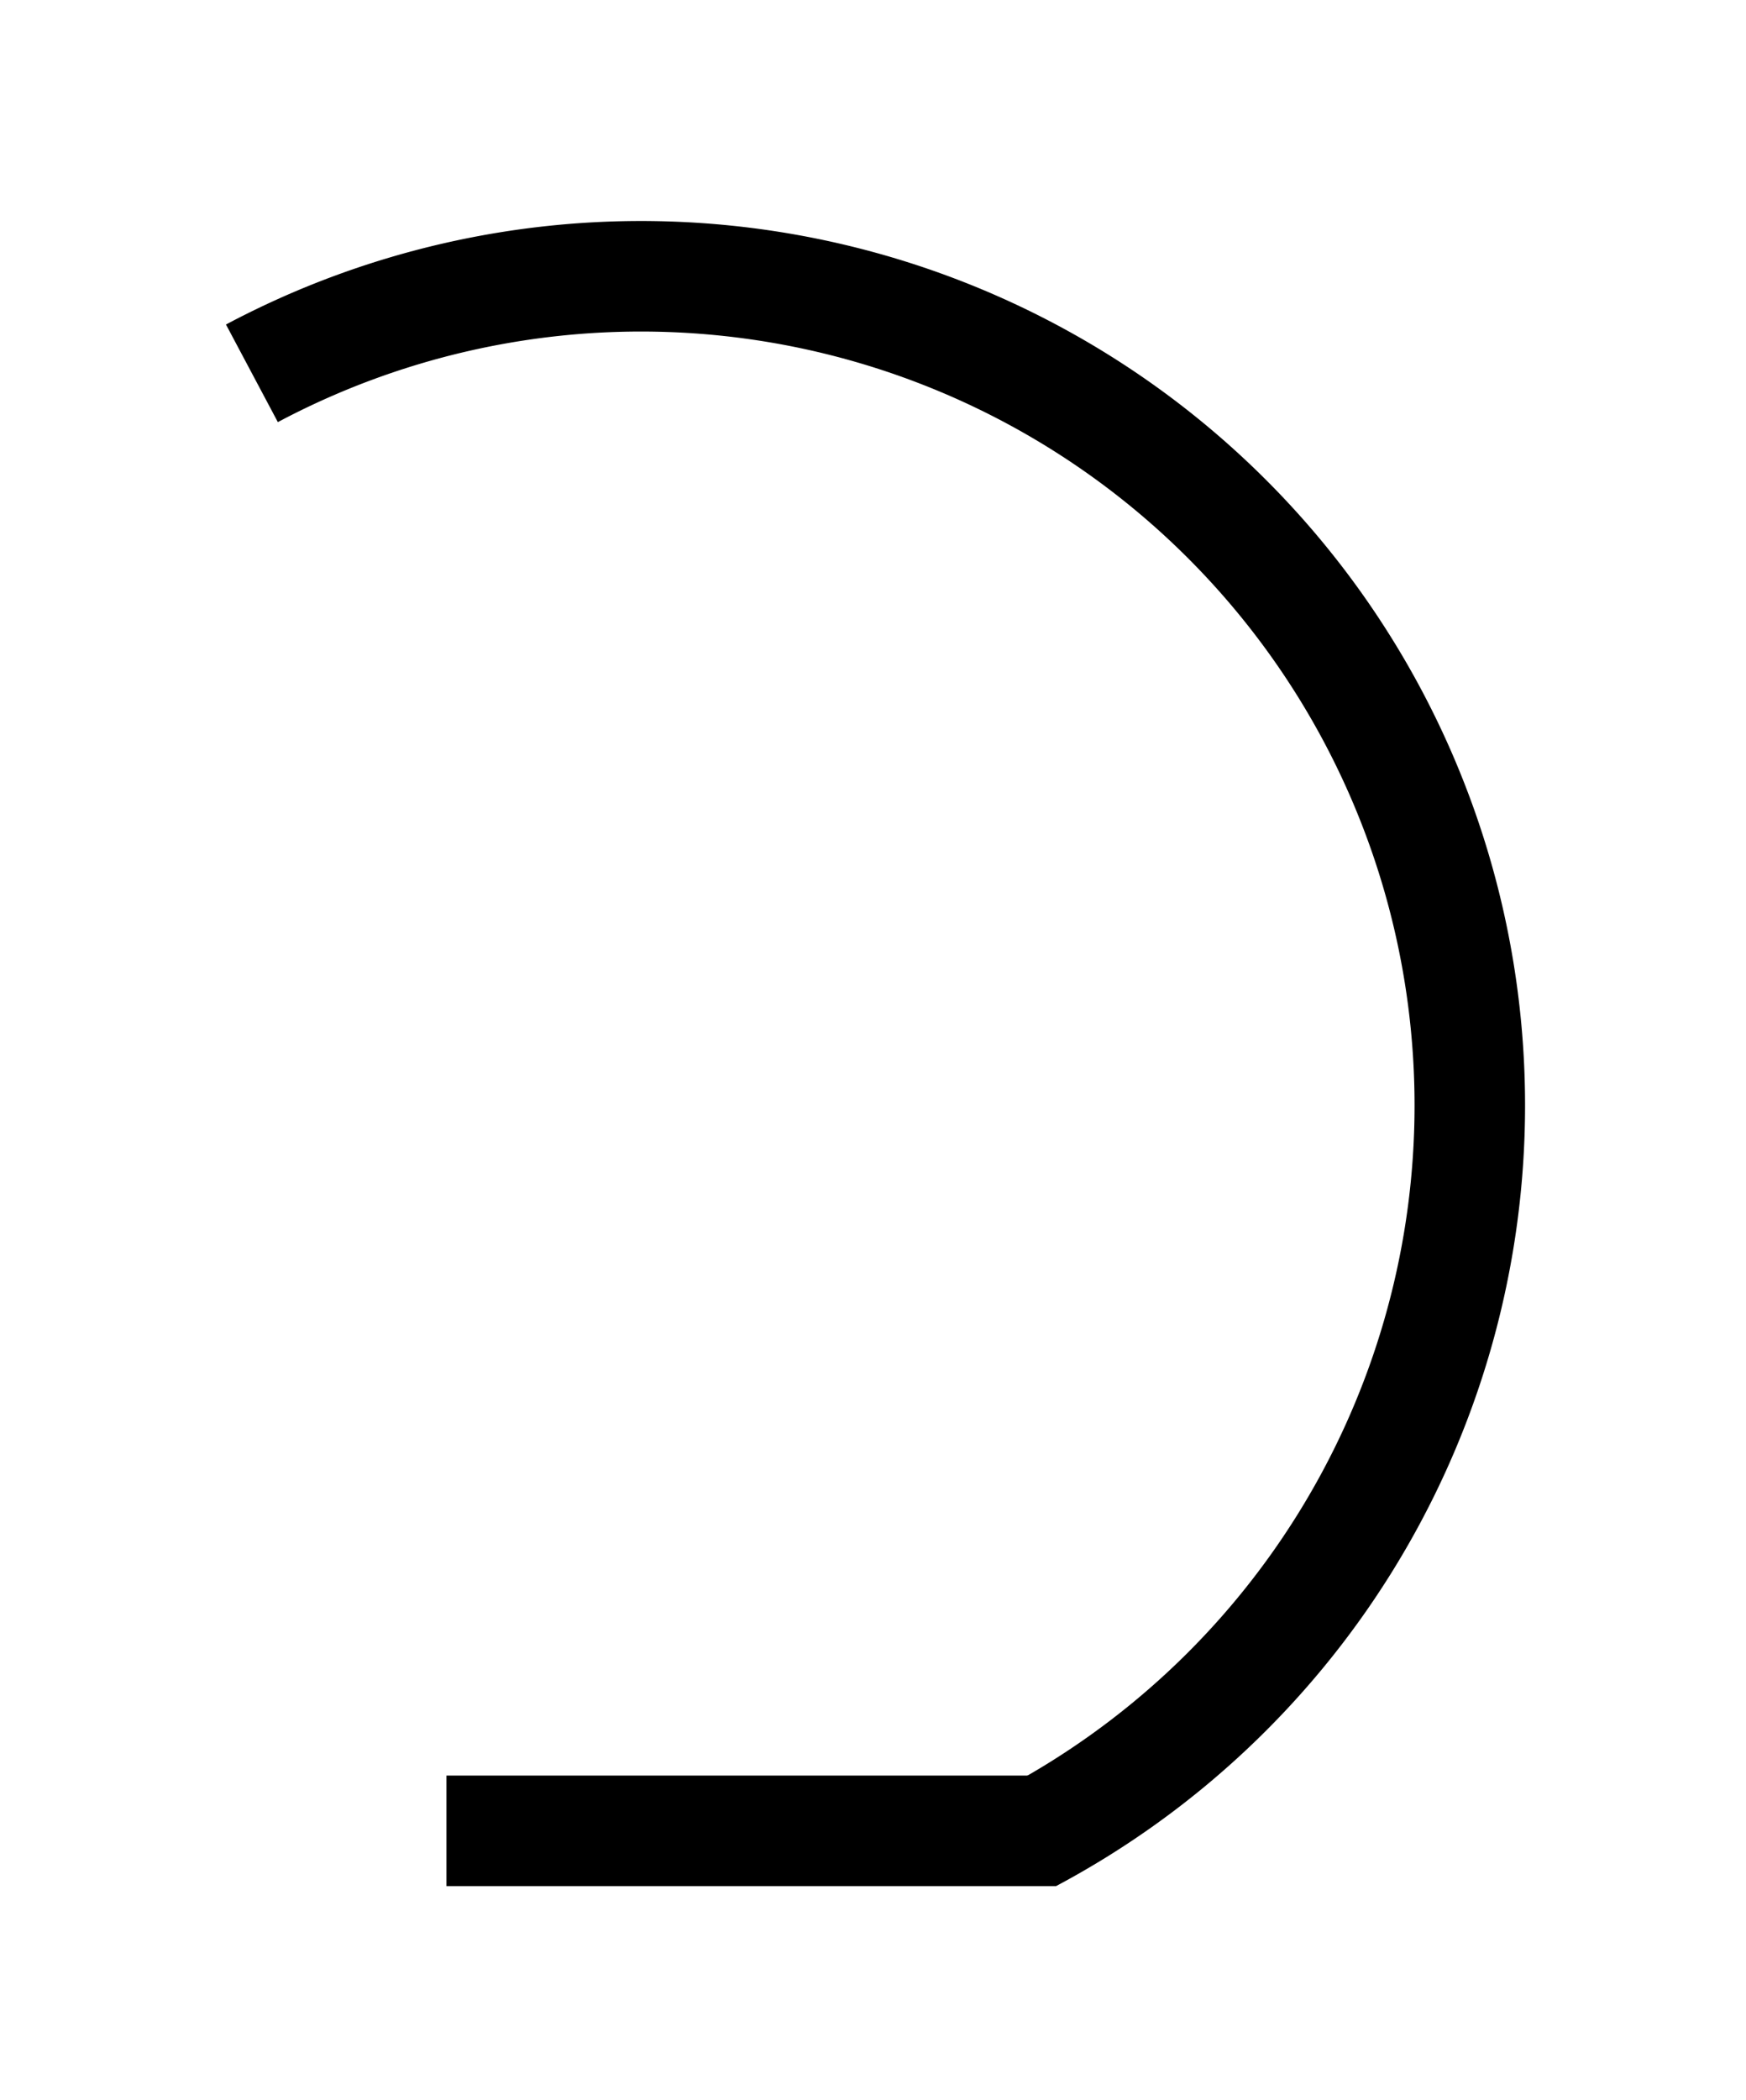 <?xml version="1.0" encoding="UTF-8" standalone="no"?>
<!-- Created with Inkscape (http://www.inkscape.org/) -->

<svg
   width="395"
   height="475"
   viewBox="0 0 395 475"
   version="1.1"
   id="svg1"
   xml:space="preserve"
   xmlns="http://www.w3.org/2000/svg"
   xmlns:svg="http://www.w3.org/2000/svg"><defs
     id="defs1" /><g
     id="layer1"
     transform="translate(-50,55)"><path
       style="opacity:1;fill:none;stroke:#000000;stroke-width:25;stroke-opacity:1"
       id="path2"
       d="M 106.991,29.431 A 187.5,187.5 0 0 1 360.569,106.957 187.5,187.5 0 0 1 283.043,360.536" /><path
       style="opacity:1;fill:none;fill-opacity:1;fill-rule:evenodd;stroke:#000000;stroke-width:25;stroke-dasharray:none;stroke-dashoffset:0;stroke-opacity:1"
       d="M 288.912,359.071 H 151.004"
       id="path16" /></g></svg>
